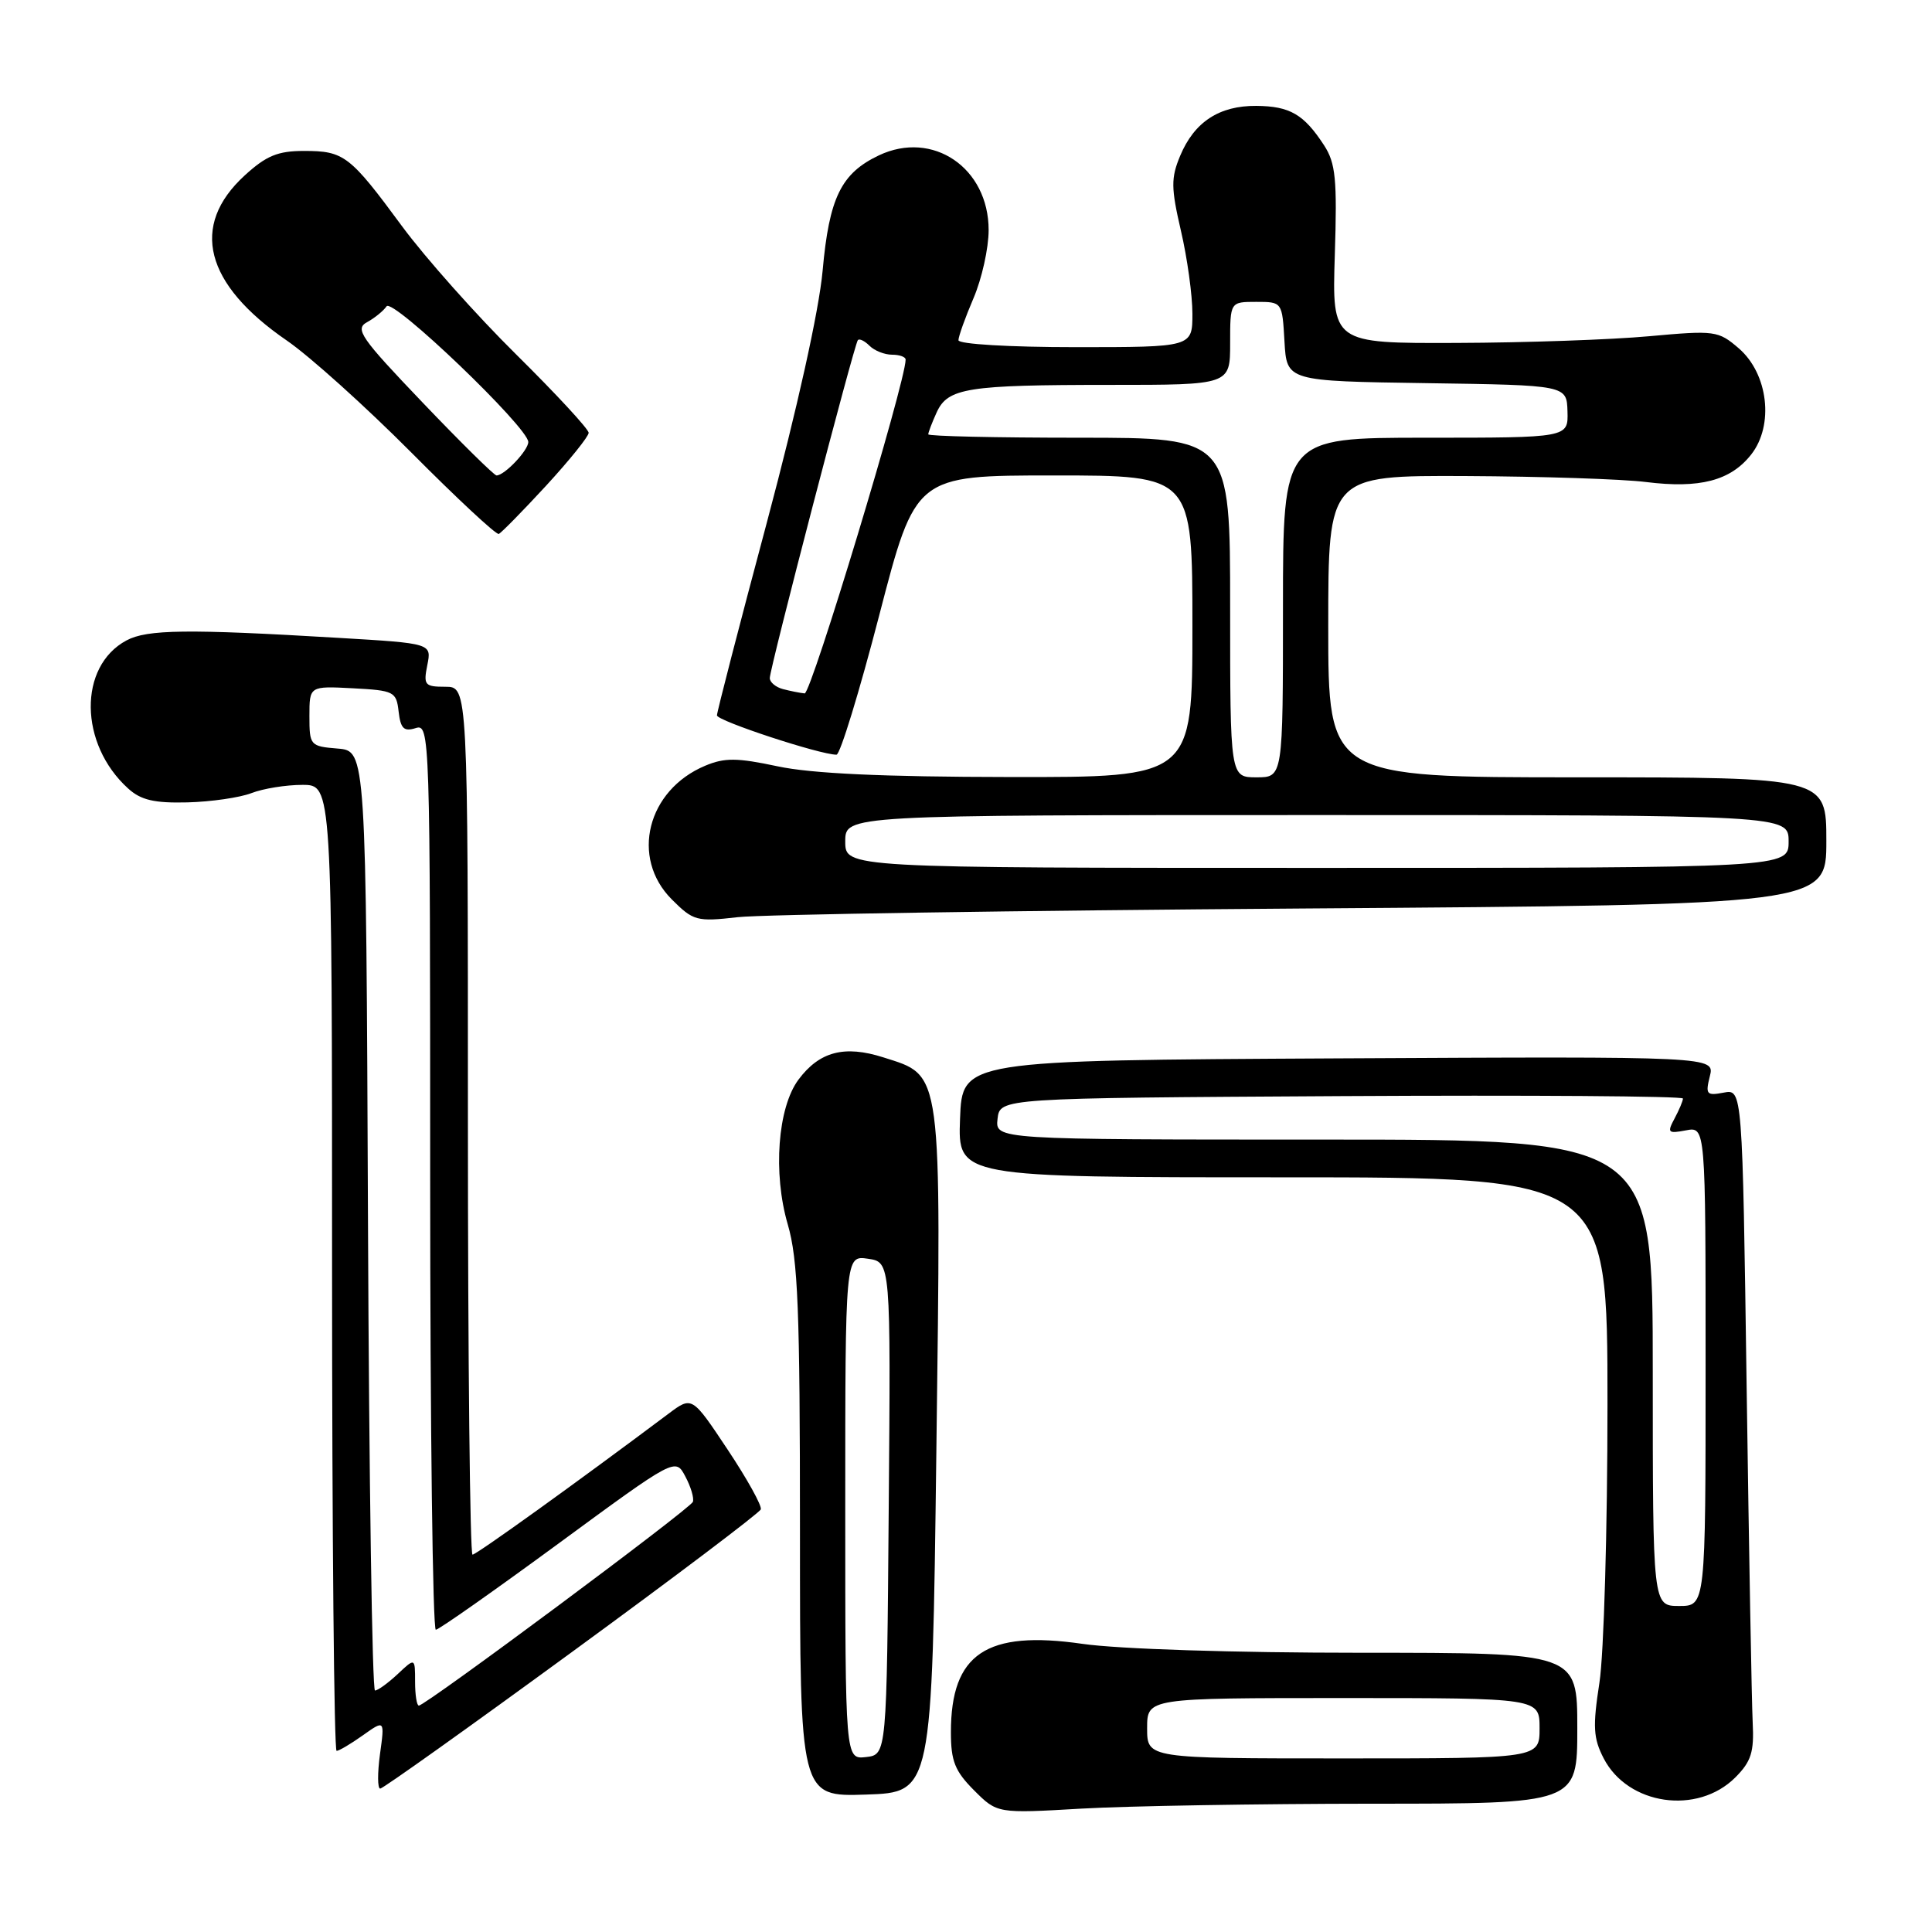 <?xml version="1.0" encoding="UTF-8" standalone="no"?>
<!DOCTYPE svg PUBLIC "-//W3C//DTD SVG 1.1//EN" "http://www.w3.org/Graphics/SVG/1.1/DTD/svg11.dtd" >
<svg xmlns="http://www.w3.org/2000/svg" xmlns:xlink="http://www.w3.org/1999/xlink" version="1.1" viewBox="0 0 256 256">
 <g >
 <path fill="currentColor"
d=" M 181.75 239.00 C 209.00 239.00 209.00 239.00 209.00 229.00 C 209.00 219.00 209.00 219.00 180.30 219.00 C 163.53 219.00 148.21 218.51 143.44 217.82 C 130.69 215.98 126.00 219.12 126.00 229.53 C 126.00 233.36 126.53 234.68 129.07 237.23 C 132.14 240.30 132.14 240.30 143.32 239.65 C 149.47 239.30 166.76 239.01 181.75 239.00 Z  M 229.94 235.52 C 232.05 233.40 232.44 232.16 232.24 228.23 C 232.11 225.63 231.75 205.68 231.44 183.90 C 230.88 144.30 230.88 144.30 228.39 144.78 C 226.13 145.21 225.96 145.01 226.56 142.62 C 227.22 139.98 227.22 139.98 177.36 140.24 C 127.50 140.50 127.50 140.50 127.21 148.25 C 126.92 156.00 126.92 156.00 169.96 156.00 C 213.00 156.00 213.00 156.00 213.00 186.06 C 213.00 202.59 212.52 219.21 211.93 222.98 C 211.03 228.81 211.12 230.33 212.50 233.00 C 215.71 239.20 224.92 240.53 229.94 235.52 Z  M 124.07 192.50 C 124.72 141.19 124.91 142.62 117.06 140.11 C 111.89 138.46 108.58 139.33 105.80 143.06 C 103.05 146.76 102.40 155.44 104.38 162.23 C 105.74 166.90 106.00 173.50 106.00 202.94 C 106.00 238.08 106.00 238.08 114.75 237.79 C 123.50 237.50 123.50 237.50 124.07 192.50 Z  M 75.76 218.92 C 89.37 208.98 100.64 200.46 100.81 200.00 C 100.98 199.53 99.00 195.96 96.41 192.07 C 91.70 184.99 91.70 184.99 88.60 187.31 C 76.41 196.45 63.12 206.00 62.61 206.00 C 62.28 206.00 62.00 180.12 62.00 148.50 C 62.00 91.00 62.00 91.00 59.02 91.00 C 56.28 91.00 56.09 90.78 56.62 88.13 C 57.20 85.25 57.20 85.25 44.85 84.52 C 24.87 83.33 19.49 83.39 16.76 84.86 C 10.35 88.29 10.47 98.59 16.98 104.48 C 18.67 106.02 20.45 106.43 24.84 106.32 C 27.95 106.24 31.77 105.69 33.32 105.09 C 34.86 104.49 37.90 104.00 40.07 104.00 C 44.00 104.00 44.00 104.00 44.00 168.00 C 44.00 203.20 44.27 232.00 44.60 232.00 C 44.92 232.00 46.49 231.07 48.08 229.94 C 50.98 227.88 50.98 227.88 50.35 232.44 C 50.01 234.95 50.02 237.00 50.38 237.00 C 50.74 237.00 62.16 228.86 75.76 218.92 Z  M 172.75 120.38 C 242.00 119.89 242.00 119.89 242.00 111.44 C 242.00 103.00 242.00 103.00 209.00 103.00 C 176.00 103.00 176.00 103.00 176.00 83.00 C 176.00 63.00 176.00 63.00 194.25 63.08 C 204.29 63.13 215.02 63.48 218.10 63.87 C 225.22 64.76 229.30 63.70 232.03 60.24 C 235.10 56.35 234.30 49.52 230.39 46.15 C 227.68 43.82 227.24 43.76 218.54 44.55 C 213.57 45.01 202.07 45.41 193.00 45.44 C 176.50 45.50 176.50 45.50 176.87 33.76 C 177.19 23.74 176.98 21.62 175.45 19.26 C 172.77 15.14 170.92 14.07 166.47 14.03 C 161.56 13.99 158.25 16.16 156.38 20.64 C 155.15 23.58 155.16 24.89 156.48 30.58 C 157.32 34.18 158.00 39.12 158.00 41.56 C 158.00 46.00 158.00 46.00 142.50 46.00 C 133.77 46.00 127.00 45.60 127.00 45.08 C 127.00 44.58 127.90 42.07 129.00 39.50 C 130.10 36.93 131.00 32.88 131.00 30.49 C 131.00 22.24 123.60 17.20 116.45 20.59 C 111.45 22.97 109.87 26.19 109.00 35.89 C 108.52 41.16 105.65 54.09 101.61 69.24 C 97.97 82.84 95.00 94.34 95.00 94.79 C 95.00 95.51 108.64 100.00 110.84 100.00 C 111.32 100.00 113.87 91.67 116.51 81.50 C 121.31 63.00 121.31 63.00 139.66 63.00 C 158.00 63.00 158.00 63.00 158.00 83.00 C 158.00 103.00 158.00 103.00 133.75 102.96 C 116.97 102.94 107.51 102.50 103.03 101.54 C 97.68 100.40 96.02 100.38 93.45 101.46 C 85.75 104.68 83.50 113.65 89.01 119.17 C 91.87 122.03 92.32 122.15 97.76 121.53 C 100.92 121.17 134.66 120.65 172.75 120.38 Z  M 72.35 64.37 C 75.46 60.99 78.00 57.83 78.00 57.35 C 78.00 56.86 73.68 52.19 68.41 46.98 C 63.13 41.77 56.33 34.12 53.29 30.00 C 46.36 20.59 45.59 20.00 40.29 20.00 C 36.81 20.00 35.28 20.63 32.42 23.25 C 25.14 29.92 27.11 37.64 38.00 45.12 C 41.02 47.19 48.44 53.87 54.49 59.95 C 60.53 66.03 65.75 70.89 66.09 70.75 C 66.42 70.61 69.24 67.74 72.35 64.37 Z  M 152.00 229.00 C 152.00 225.00 152.00 225.00 178.00 225.00 C 204.00 225.00 204.00 225.00 204.00 229.00 C 204.00 233.00 204.00 233.00 178.00 233.00 C 152.00 233.00 152.00 233.00 152.00 229.00 Z  M 219.00 181.90 C 219.00 151.00 219.00 151.00 175.43 151.00 C 131.87 151.00 131.87 151.00 132.18 148.25 C 132.50 145.50 132.50 145.50 177.75 145.24 C 202.64 145.10 223.00 145.24 223.00 145.56 C 223.00 145.87 222.50 147.06 221.89 148.20 C 220.88 150.09 221.01 150.23 223.39 149.78 C 226.00 149.28 226.00 149.28 226.00 181.04 C 226.00 212.80 226.00 212.80 222.50 212.80 C 219.00 212.80 219.00 212.80 219.00 181.90 Z  M 112.00 199.74 C 112.00 166.35 112.00 166.35 115.01 166.79 C 118.03 167.23 118.03 167.23 117.76 199.87 C 117.50 232.50 117.50 232.50 114.75 232.82 C 112.00 233.13 112.00 233.13 112.00 199.74 Z  M 55.00 222.83 C 55.00 219.65 55.00 219.65 52.69 221.83 C 51.41 223.02 50.07 224.00 49.69 224.00 C 49.32 224.00 48.90 195.99 48.76 161.75 C 48.50 99.50 48.50 99.50 44.75 99.19 C 41.10 98.89 41.00 98.78 41.00 94.89 C 41.00 90.90 41.00 90.90 46.75 91.20 C 52.22 91.49 52.52 91.64 52.82 94.29 C 53.08 96.54 53.52 96.97 55.07 96.48 C 56.96 95.88 57.00 97.05 57.00 155.93 C 57.00 188.97 57.34 215.98 57.75 215.95 C 58.16 215.93 65.47 210.79 74.00 204.53 C 89.50 193.15 89.50 193.15 90.81 195.64 C 91.54 197.00 91.99 198.52 91.81 199.00 C 91.49 199.90 56.39 226.00 55.50 226.00 C 55.22 226.00 55.00 224.57 55.00 222.83 Z  M 112.00 111.50 C 112.00 108.00 112.00 108.00 174.50 108.00 C 237.00 108.00 237.00 108.00 237.00 111.50 C 237.00 115.00 237.00 115.00 174.50 115.00 C 112.00 115.00 112.00 115.00 112.00 111.50 Z  M 163.00 80.50 C 163.00 58.00 163.00 58.00 143.00 58.00 C 132.00 58.00 123.00 57.80 123.00 57.55 C 123.00 57.30 123.50 55.99 124.11 54.65 C 125.59 51.40 128.12 51.00 147.12 51.00 C 163.00 51.00 163.00 51.00 163.00 45.50 C 163.00 40.00 163.00 40.00 166.45 40.00 C 169.90 40.00 169.90 40.00 170.20 45.25 C 170.50 50.50 170.50 50.50 189.05 50.77 C 207.60 51.04 207.60 51.04 207.70 54.52 C 207.80 58.00 207.80 58.00 188.90 58.00 C 170.00 58.00 170.00 58.00 170.00 80.50 C 170.00 103.00 170.00 103.00 166.50 103.00 C 163.00 103.00 163.00 103.00 163.00 80.50 Z  M 103.75 91.31 C 102.79 91.06 102.00 90.40 102.00 89.85 C 102.00 88.56 113.18 45.64 113.67 45.07 C 113.87 44.83 114.57 45.17 115.22 45.82 C 115.87 46.47 117.21 47.00 118.20 47.00 C 119.19 47.00 120.00 47.29 120.00 47.65 C 120.00 50.61 107.48 91.97 106.62 91.88 C 106.00 91.82 104.71 91.56 103.75 91.31 Z  M 56.01 53.35 C 47.78 44.74 46.98 43.59 48.64 42.69 C 49.66 42.13 50.82 41.18 51.22 40.59 C 52.00 39.41 70.00 56.65 70.00 58.57 C 70.00 59.68 66.85 63.00 65.79 63.00 C 65.49 63.00 61.08 58.66 56.01 53.35 Z "/>
</g>
</svg>